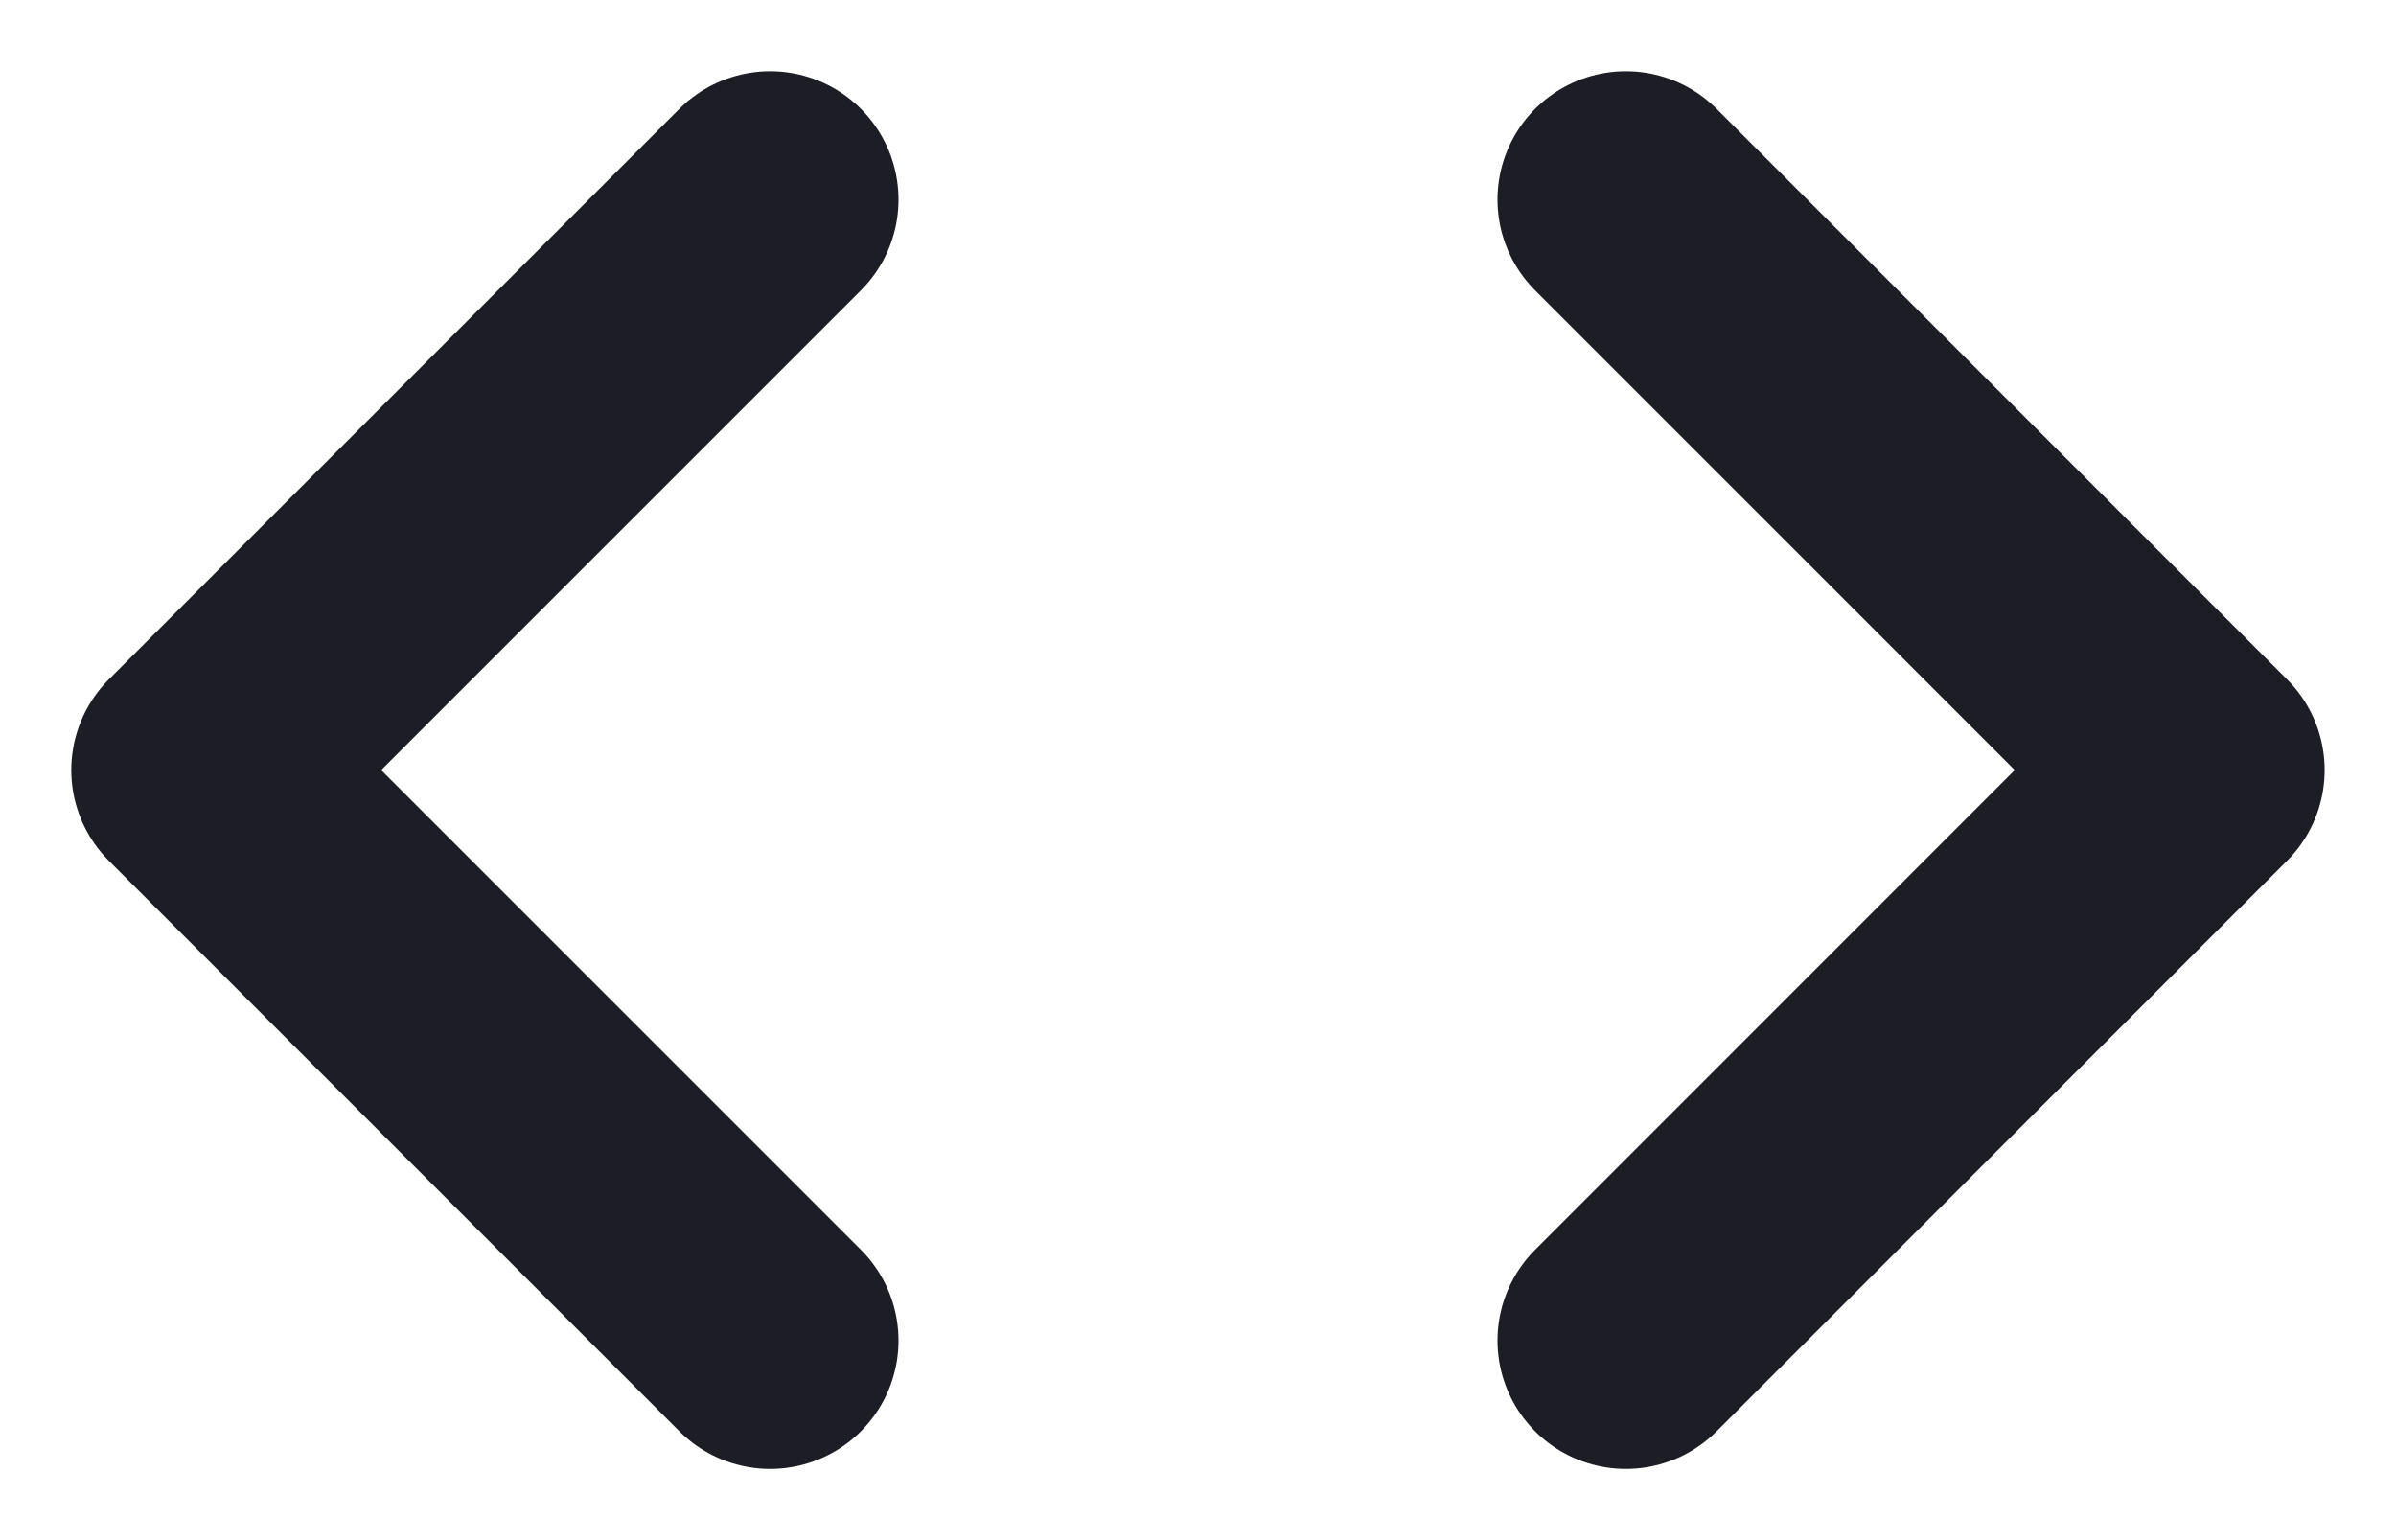 <svg width="28" height="18" viewBox="0 0 28 18" fill="none" xmlns="http://www.w3.org/2000/svg">
<path d="M19 2.333L25.666 9L19 15.667M9 15.667L2.333 9L9 2.333" stroke="#1D1E25" stroke-width="3" stroke-linecap="round" stroke-linejoin="round"/>
</svg>
